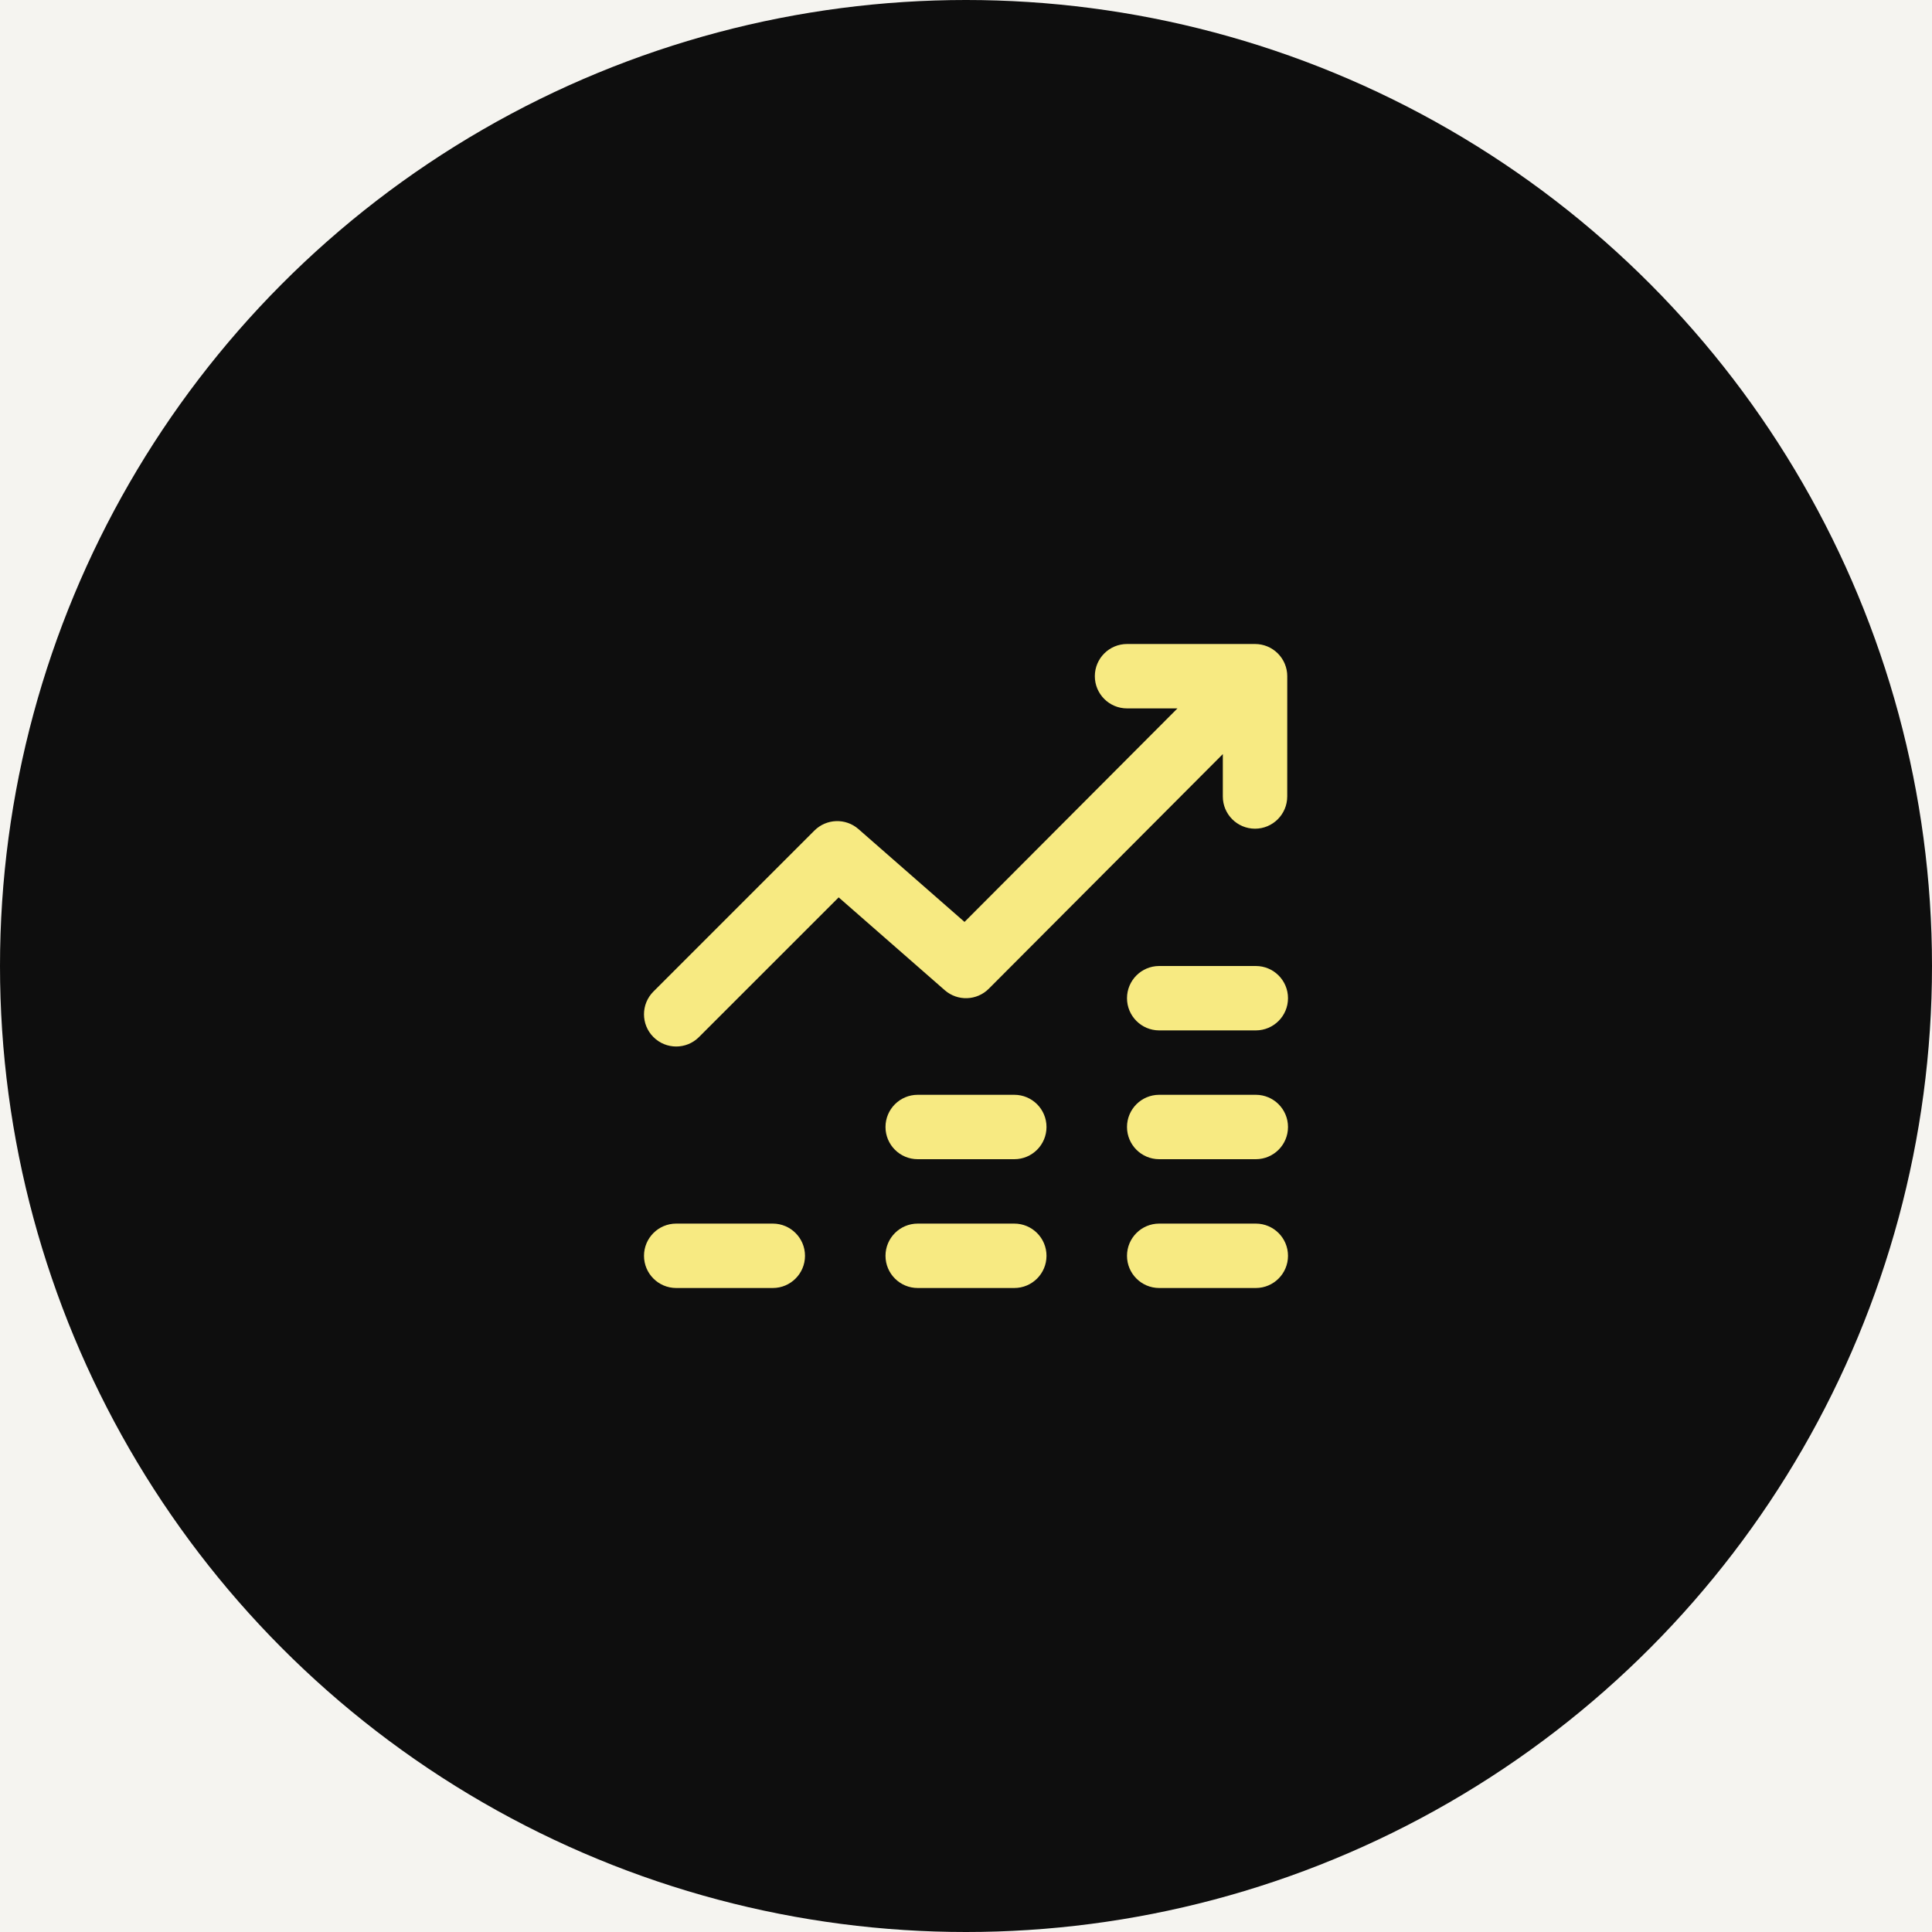 <svg width="60" height="60" viewBox="0 0 60 60" fill="none" xmlns="http://www.w3.org/2000/svg">
<rect width="60" height="60" fill="white"/>
<rect x="-522.5" y="-1468.5" width="1439" height="2262" fill="#EBEAE6"/>
<rect x="-522.5" y="-1468.5" width="1439" height="2262" stroke="black"/>
<rect x="-90" y="-34" width="240" height="213" rx="20" fill="#F5F4F0"/>
<circle cx="30" cy="30" r="30" fill="#0E0E0E"/>
<path fill-rule="evenodd" clip-rule="evenodd" d="M39.976 24.736C39.975 25.288 39.528 25.736 38.975 25.736C38.423 25.735 37.975 25.288 37.976 24.735L37.976 23.419L30.708 30.706C30.336 31.079 29.738 31.099 29.342 30.753L26.046 27.869L21.707 32.207C21.317 32.598 20.683 32.598 20.293 32.207C19.902 31.817 19.902 31.183 20.293 30.793L25.293 25.793C25.666 25.421 26.263 25.401 26.659 25.747L29.954 28.631L36.567 22L35.001 22C34.449 22 34.001 21.552 34.001 21C34.001 20.448 34.449 20 35.001 20H38.977C39.242 20 39.496 20.105 39.684 20.293C39.872 20.481 39.977 20.735 39.977 21L39.976 24.736ZM35 31C35 30.448 35.448 30 36 30H39C39.553 30 40 30.448 40 31C40 31.552 39.553 32 39 32H36C35.448 32 35 31.552 35 31ZM28.5 34C27.948 34 27.5 34.448 27.5 35C27.5 35.552 27.948 36 28.5 36H31.5C32.053 36 32.5 35.552 32.5 35C32.5 34.448 32.053 34 31.5 34H28.5ZM20 39C20 38.448 20.448 38 21 38H24C24.552 38 25 38.448 25 39C25 39.552 24.552 40 24 40H21C20.448 40 20 39.552 20 39ZM27.5 39C27.5 38.448 27.948 38 28.5 38H31.5C32.053 38 32.5 38.448 32.5 39C32.5 39.552 32.053 40 31.5 40H28.5C27.948 40 27.5 39.552 27.5 39ZM35 39C35 38.448 35.448 38 36 38H39C39.553 38 40 38.448 40 39C40 39.552 39.553 40 39 40H36C35.448 40 35 39.552 35 39ZM36 34C35.448 34 35 34.448 35 35C35 35.552 35.448 36 36 36H39C39.553 36 40 35.552 40 35C40 34.448 39.553 34 39 34H36Z" fill="#F7EA82"/>
</svg>
